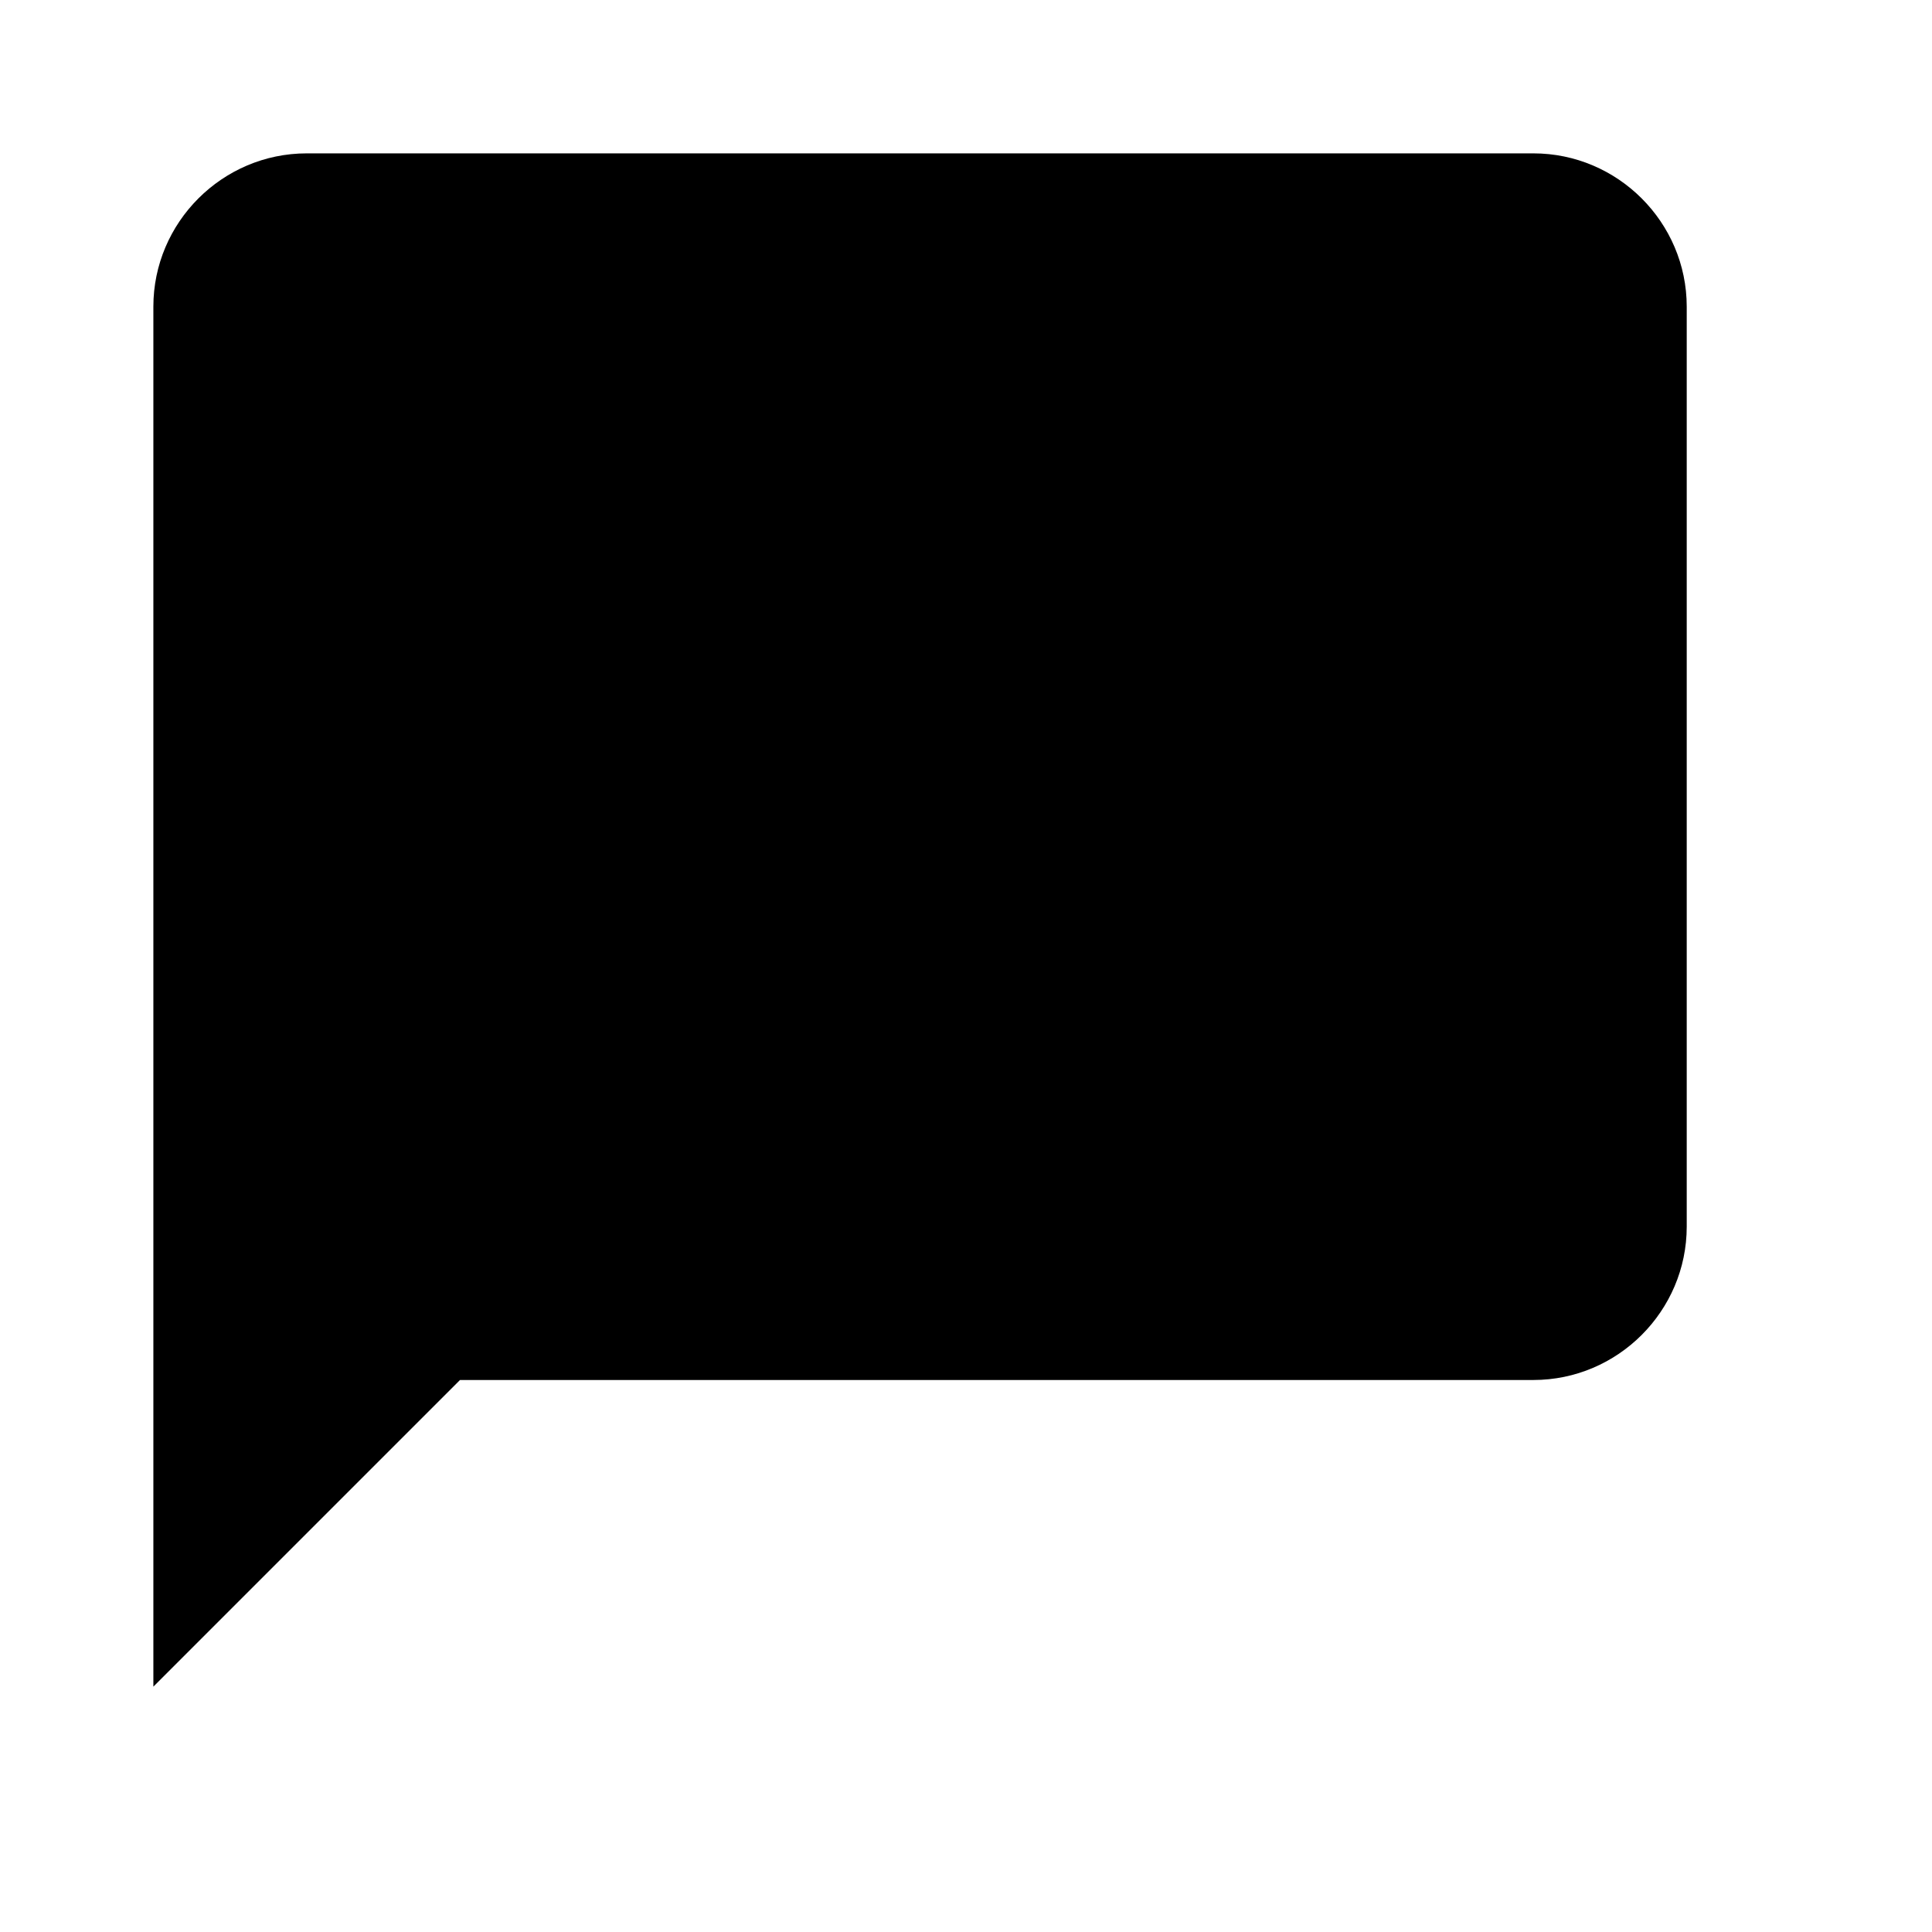 <svg width="21" height="21" viewBox="0 0 21 21" fill="#000000" xmlns="http://www.w3.org/2000/svg">
<path d="M16.667 1.667H3.334C2.417 1.667 1.667 2.417 1.667 3.333V18.333L5 15H16.667C17.584 15 18.334 14.25 18.334 13.333V3.333C18.334 2.417 17.584 1.667 16.667 1.667Z"/>
</svg>
